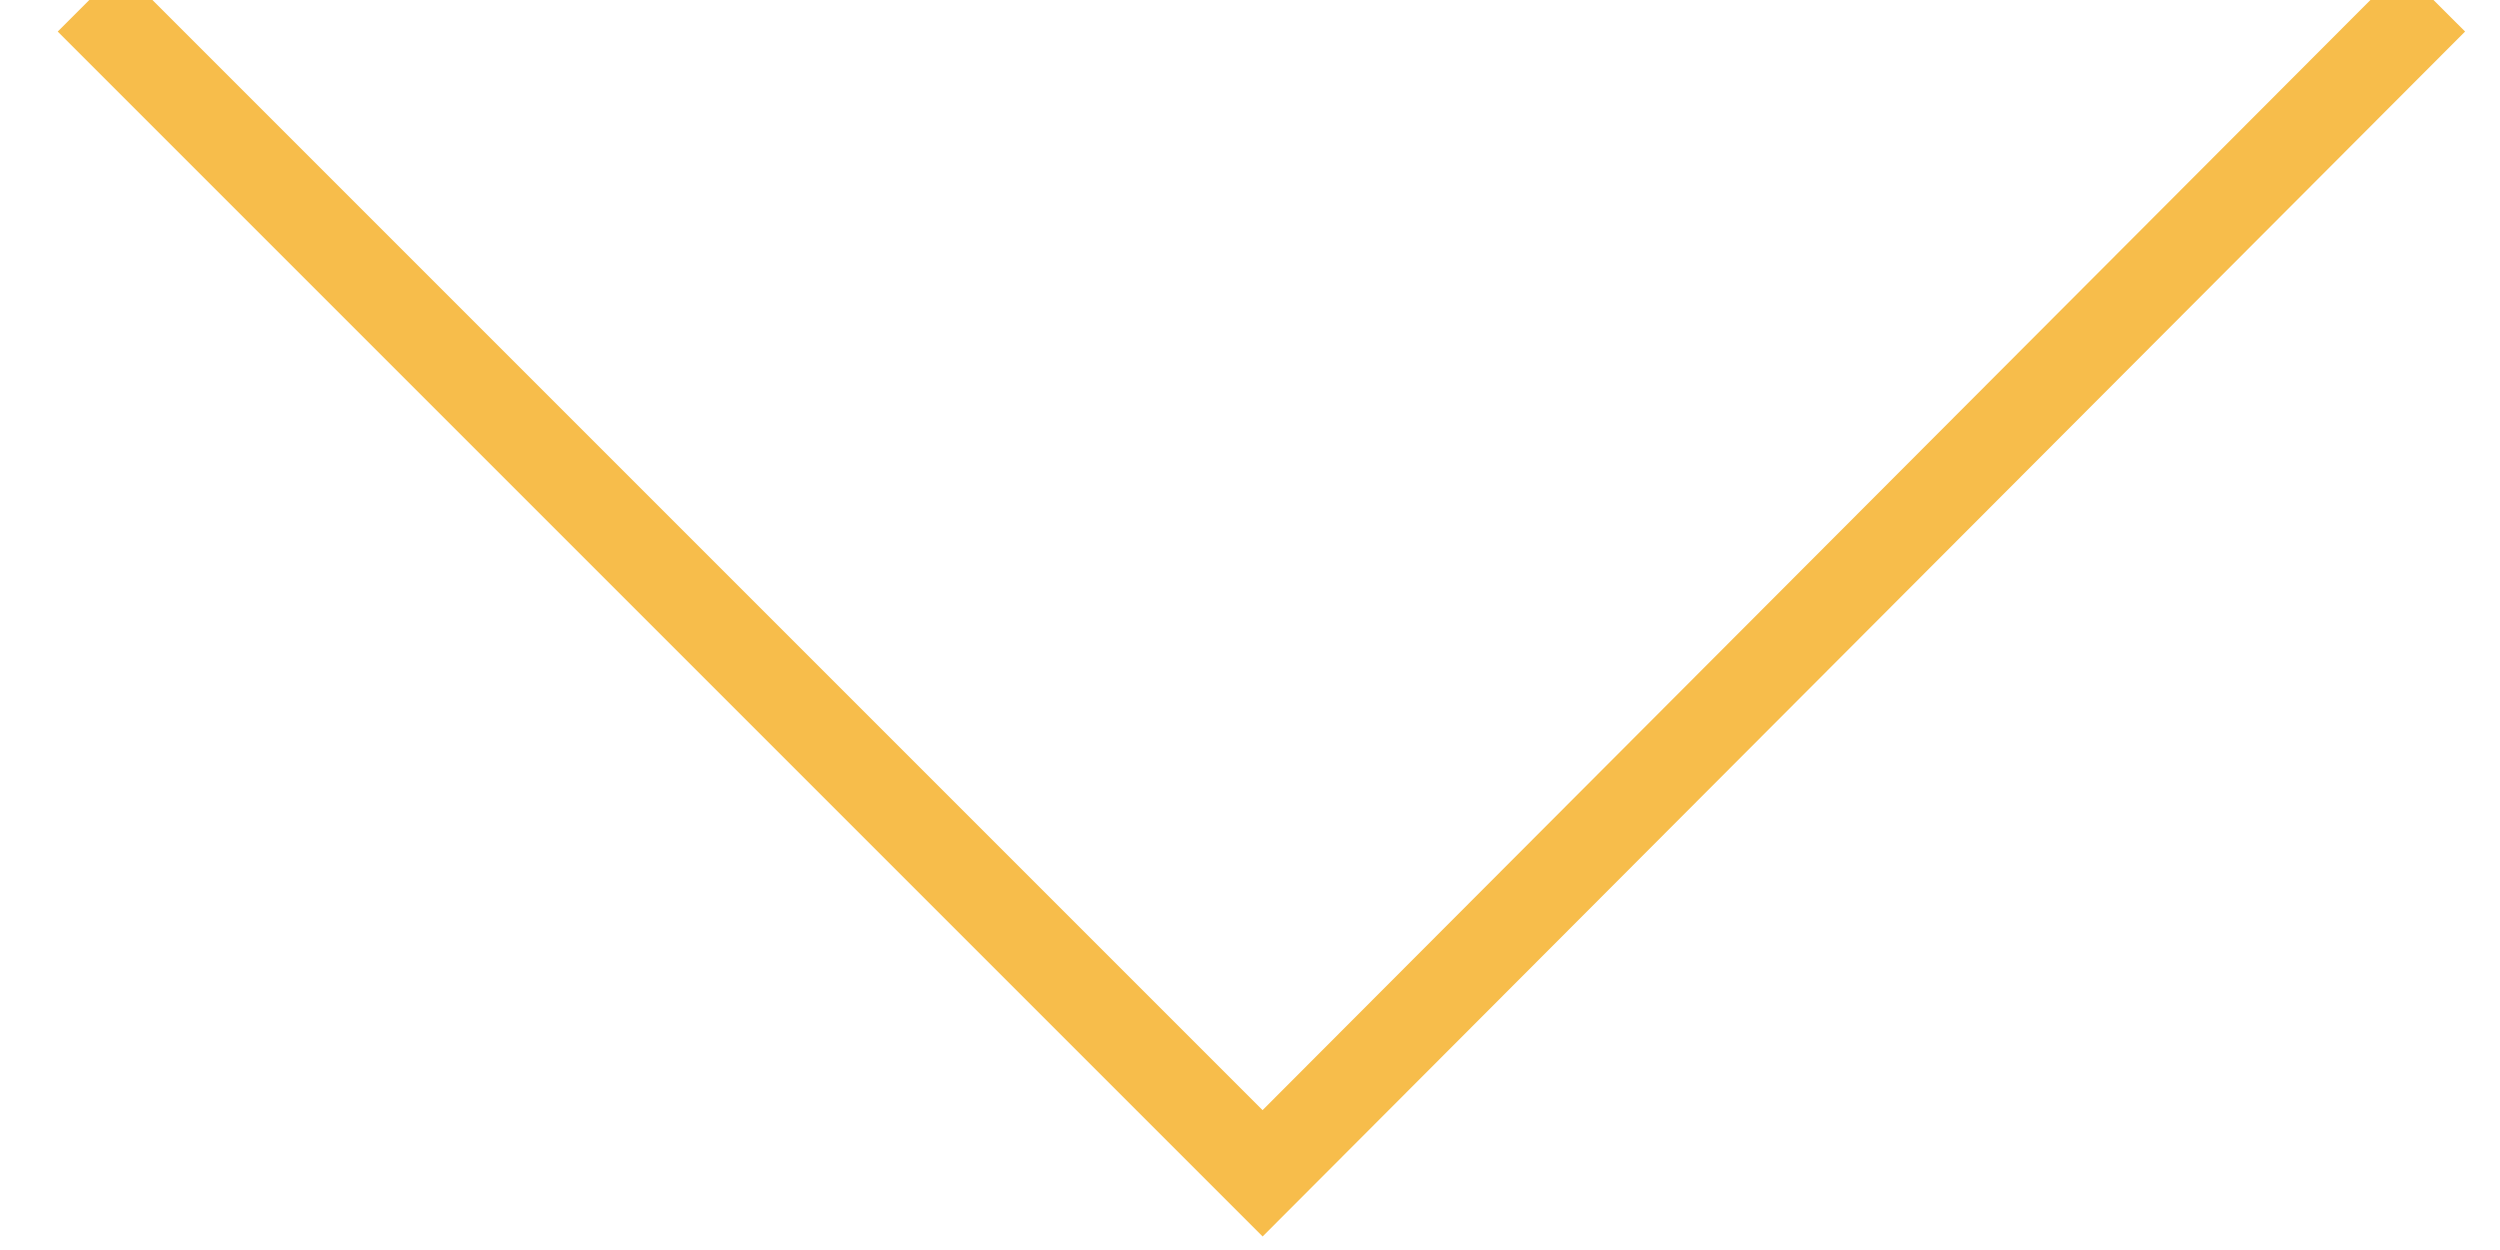 <?xml version="1.0" encoding="UTF-8" standalone="no"?>
<svg
   xmlns:dc="http://purl.org/dc/elements/1.1/"
   xmlns:cc="http://creativecommons.org/ns#"
   xmlns:rdf="http://www.w3.org/1999/02/22-rdf-syntax-ns#"
   xmlns:svg="http://www.w3.org/2000/svg"
   xmlns="http://www.w3.org/2000/svg"
   xmlns:sodipodi="http://sodipodi.sourceforge.net/DTD/sodipodi-0.dtd"
   xmlns:inkscape="http://www.inkscape.org/namespaces/inkscape"
   width="28px"
   height="14px"
   viewBox="0 0 28 14"
   version="1.1"
   id="svg2"
   inkscape:version="0.91 r13725"
   sodipodi:docname="down-arrow-yellow.svg">
  <sodipodi:namedview
     pagecolor="#ffffff"
     bordercolor="#666666"
     borderopacity="1"
     objecttolerance="10"
     gridtolerance="10"
     guidetolerance="10"
     inkscape:pageopacity="0"
     inkscape:pageshadow="2"
     inkscape:window-width="988"
     inkscape:window-height="561"
     id="namedview13"
     showgrid="false"
     inkscape:zoom="10.392857"
     inkscape:cx="-0.38487992"
     inkscape:cy="6.9999999"
     inkscape:window-x="49"
     inkscape:window-y="130"
     inkscape:window-maximized="0"
     inkscape:current-layer="Page-1" />
  <!-- Generator: Sketch 3.7.1 (28215) - http://www.bohemiancoding.com/sketch -->
  <title
     id="title4">Path 890</title>
  <desc
     id="desc6">Created with Sketch.</desc>
  <defs
     id="defs8" />
  <g
     id="Page-1"
     stroke="none"
     stroke-width="1"
     fill="none"
     fill-rule="evenodd">
    <g
       id="Desktop-HD"
       transform="translate(-706, -959)"
       stroke="#FFFFFF"
       style="fill:none;stroke:#f7bd4b;stroke-opacity:1">
      <polyline
         id="Path-890"
         points="707 959 720.141 972.141 733.255 959"
         style="fill:none;stroke:#f7bd4b;stroke-opacity:1" />
    </g>
  </g>
</svg>
